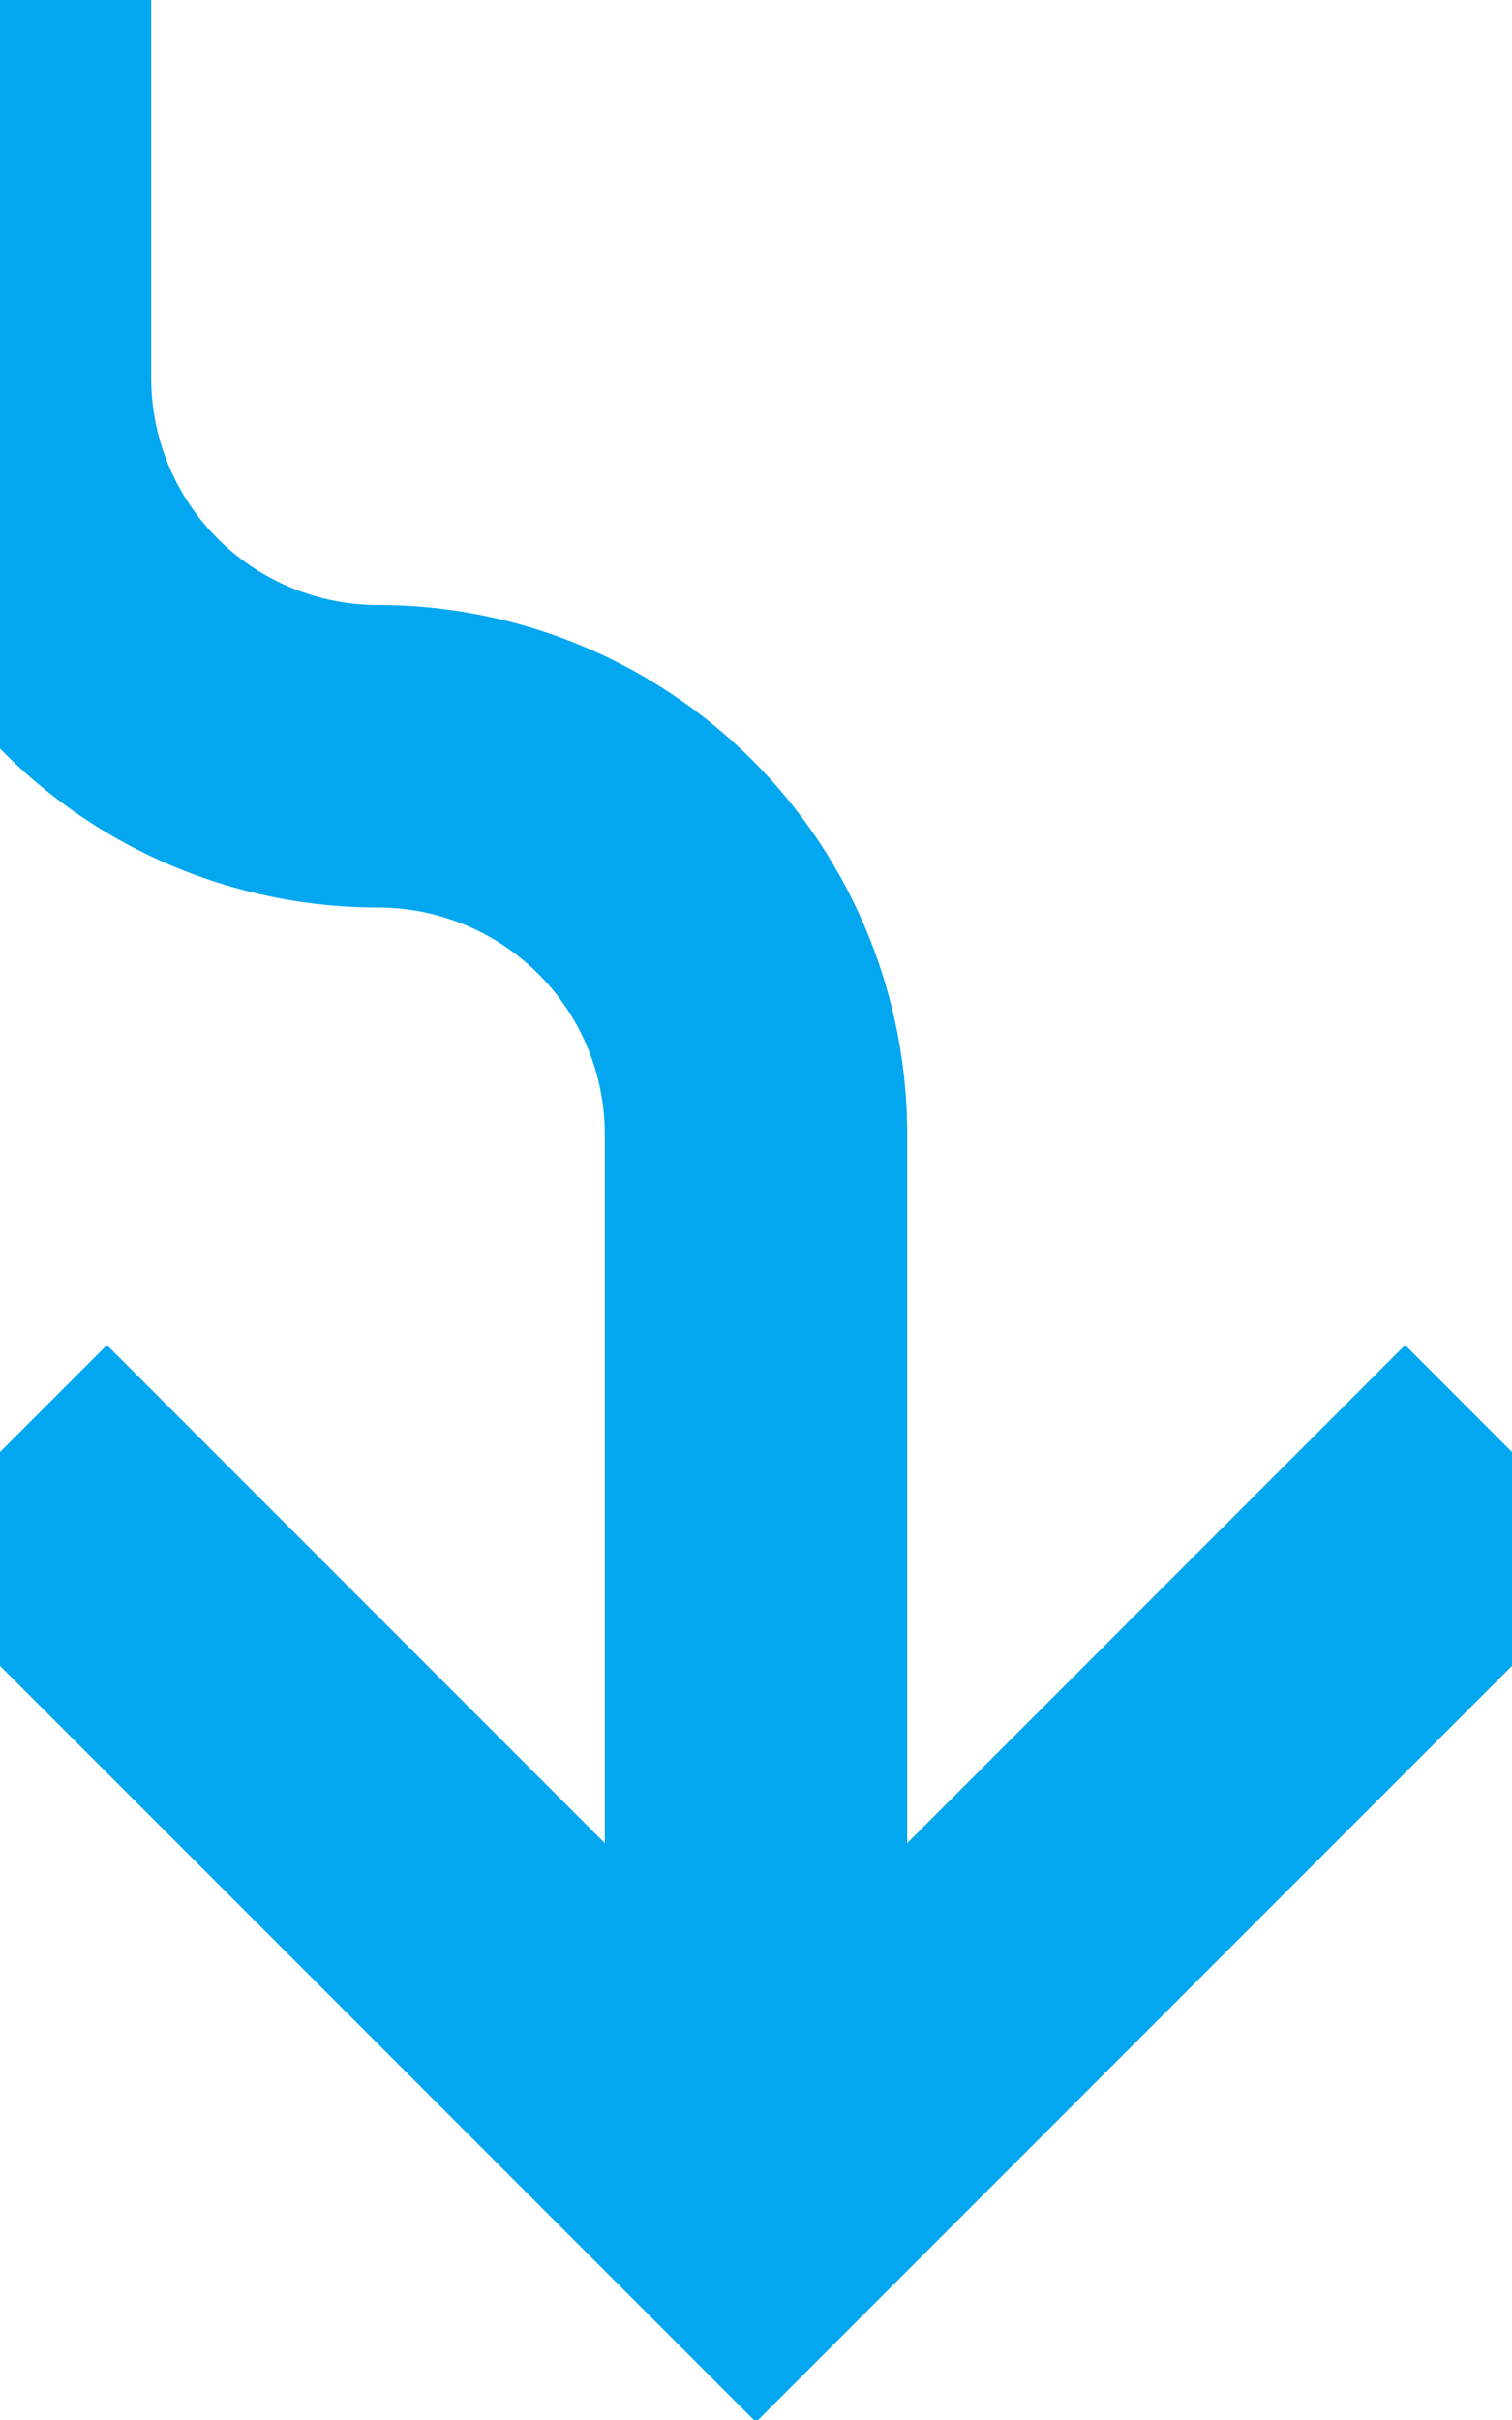 ﻿<?xml version="1.0" encoding="utf-8"?>
<svg version="1.1" xmlns:xlink="http://www.w3.org/1999/xlink" width="10px" height="16px" preserveAspectRatio="xMidYMin meet" viewBox="1407 2256 8 16" xmlns="http://www.w3.org/2000/svg">
  <path d="M 1406 2249  L 1406 2258.5  A 2.5 2.5 0 0 0 1408.5 2261 A 2.5 2.5 0 0 1 1411 2263.5 L 1411 2270  " stroke-width="2" stroke-dasharray="0" stroke="rgba(2, 167, 240, 1)" fill="none" class="stroke" />
  <path d="M 1415.293 2264.893  L 1411 2269.186  L 1406.707 2264.893  L 1405.293 2266.307  L 1410.293 2271.307  L 1411 2272.014  L 1411.707 2271.307  L 1416.707 2266.307  L 1415.293 2264.893  Z " fill-rule="nonzero" fill="rgba(2, 167, 240, 1)" stroke="none" class="fill" />
</svg>